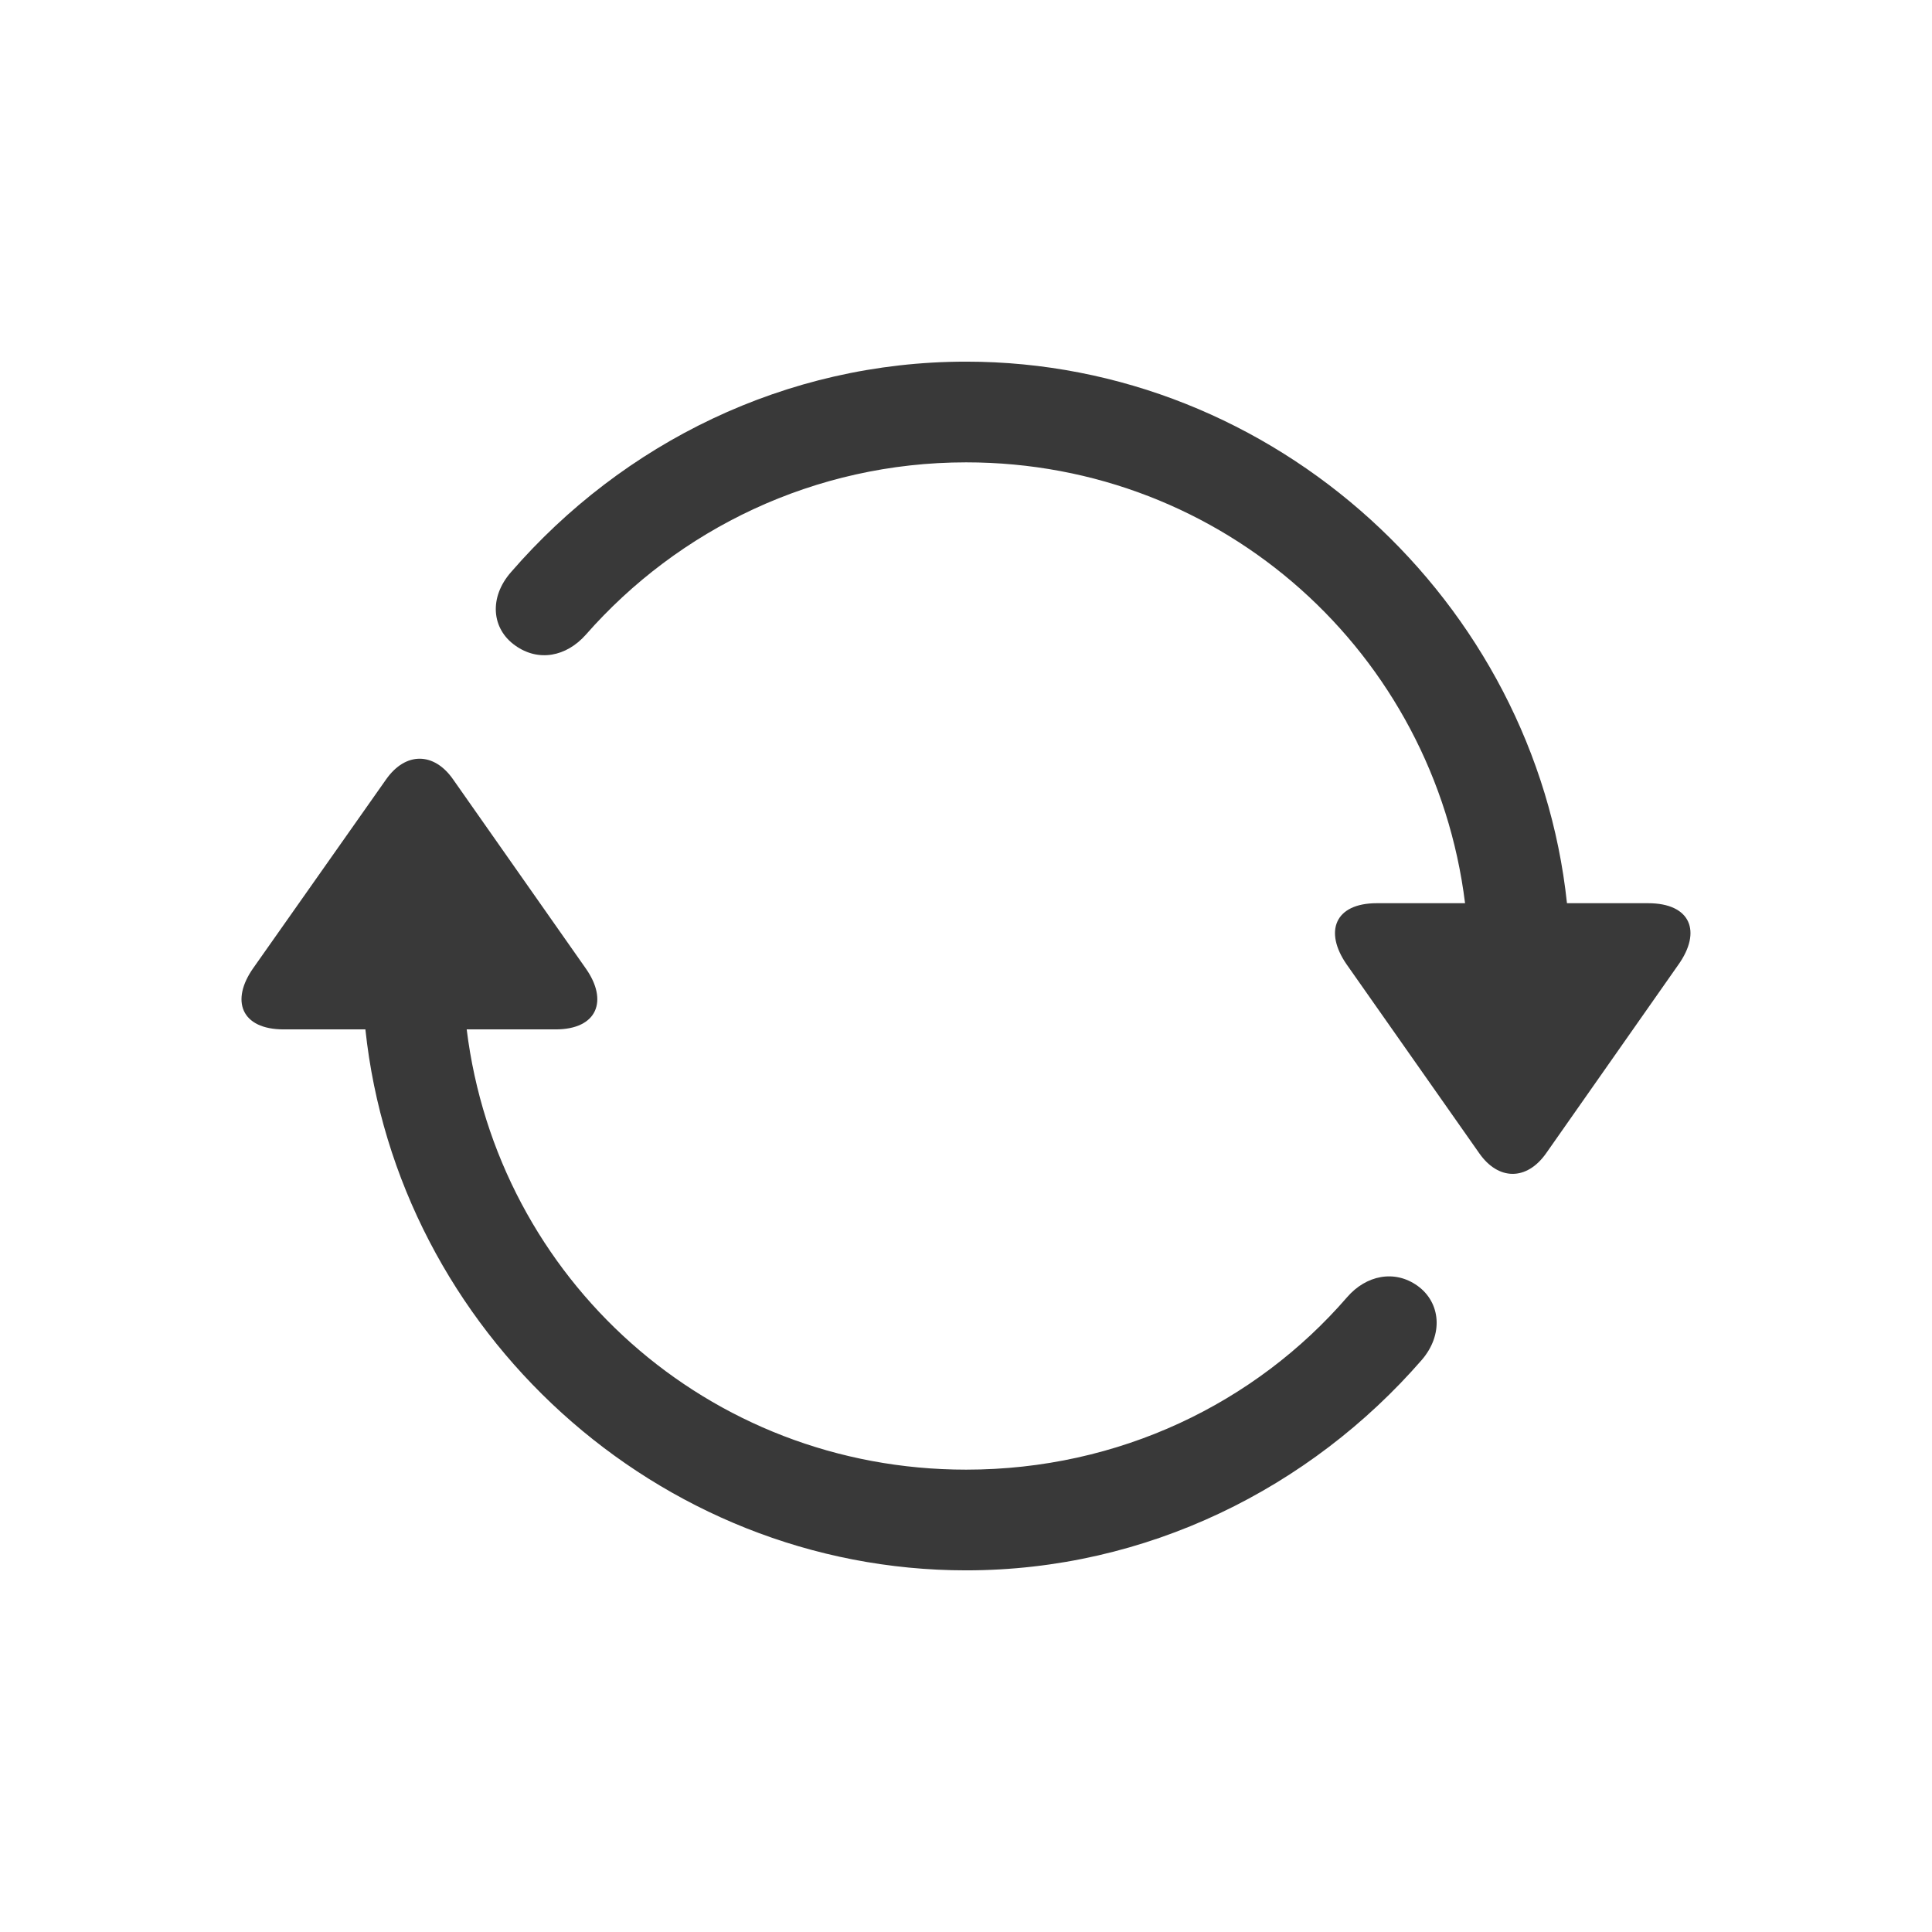<svg width="16" height="16" viewBox="0 0 16 16" fill="none" xmlns="http://www.w3.org/2000/svg">
<path fill-rule="evenodd" clip-rule="evenodd" d="M12.805 9.55L13.899 7.99C14.095 7.715 14.002 7.48 13.649 7.48H12.977C12.712 4.982 10.558 2.995 8.001 2.995C6.505 2.995 5.156 3.672 4.233 4.737C4.047 4.948 4.071 5.208 4.267 5.346C4.459 5.483 4.689 5.439 4.851 5.257C5.617 4.384 6.745 3.829 8.001 3.829C10.136 3.829 11.877 5.414 12.133 7.48H11.402C11.053 7.48 10.965 7.715 11.151 7.985L12.25 9.55C12.407 9.776 12.643 9.781 12.805 9.55ZM8.001 13.005C9.498 13.005 10.852 12.323 11.774 11.263C11.956 11.052 11.931 10.787 11.74 10.649C11.549 10.512 11.313 10.561 11.156 10.743C10.396 11.621 9.267 12.171 8.001 12.171C5.862 12.171 4.12 10.591 3.865 8.525H4.601C4.949 8.525 5.038 8.285 4.851 8.02L3.752 6.454C3.595 6.229 3.36 6.224 3.198 6.454L2.099 8.015C1.907 8.285 1.996 8.525 2.349 8.525H3.026C3.291 11.022 5.44 13.005 8.001 13.005Z" fill="#393939"/>
</svg>
